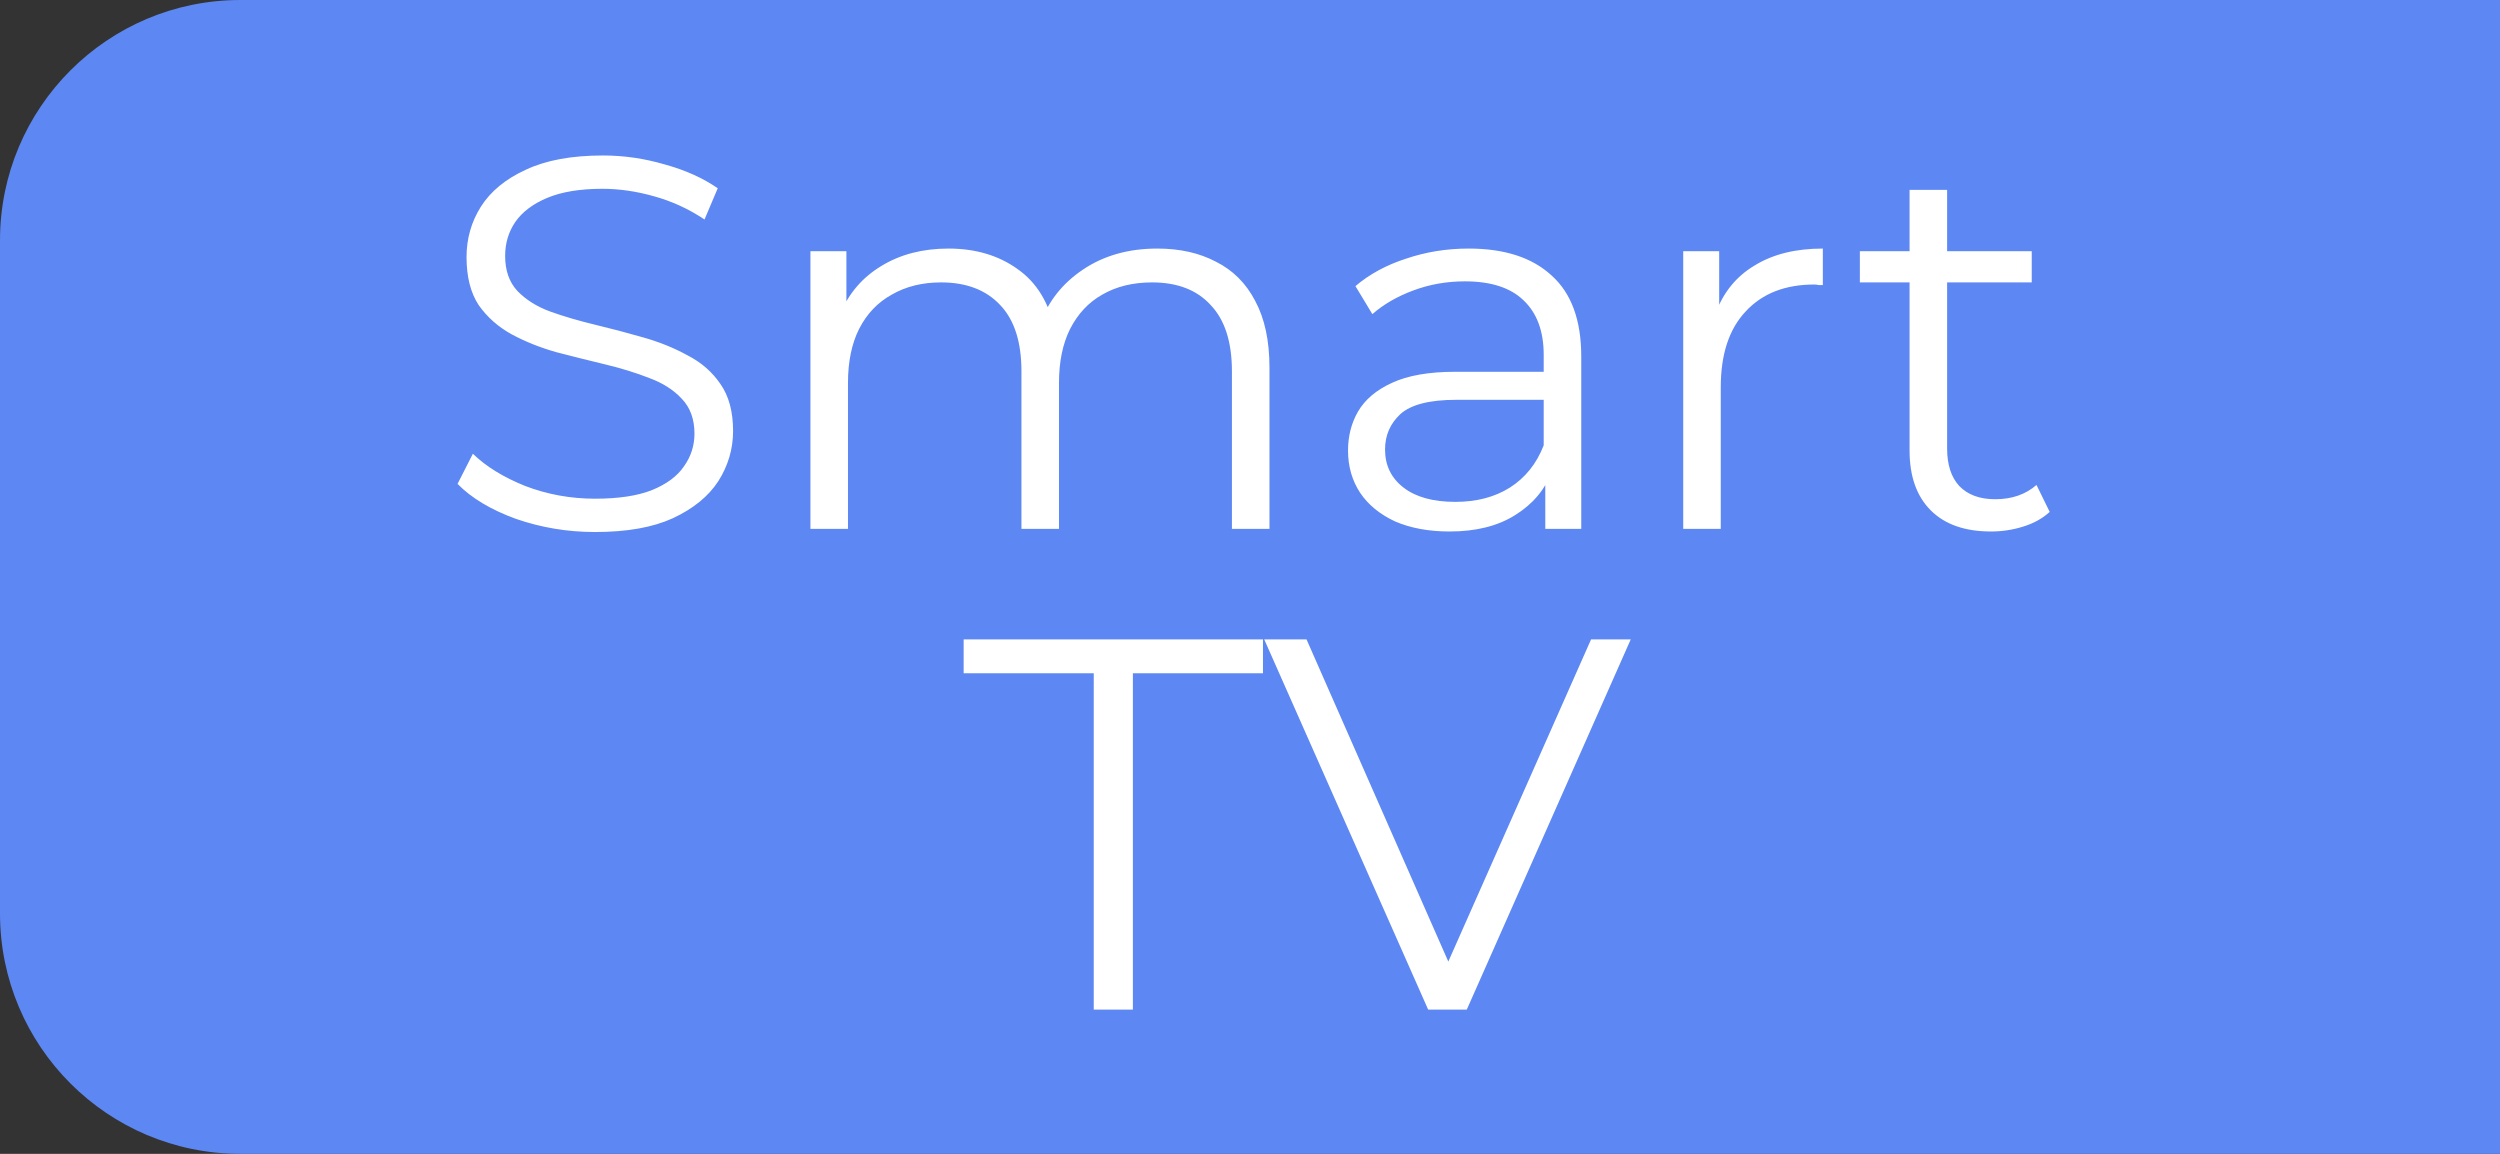 <svg width="52" height="24" viewBox="0 0 52 24" fill="none" xmlns="http://www.w3.org/2000/svg">
<rect x="0" y="0" width="52" height="24" fill="#333333" stroke="none"/>
<path d="M0 5C0 2.239 2.239 0 5 0H52V24H5C2.239 24 0 21.761 0 19V5Z" fill="#5D87F2"/>
<path d="M22.75 21V14.004H20.044V13.3H26.27V14.004H23.564V21H22.75ZM29.706 21L26.296 13.3H27.176L30.366 20.549H29.882L33.094 13.3H33.919L30.509 21H29.706Z" fill="white"/>
<path d="M12.377 11.066C11.805 11.066 11.255 10.974 10.727 10.791C10.206 10.6 9.803 10.358 9.517 10.065L9.836 9.438C10.107 9.702 10.47 9.926 10.925 10.109C11.387 10.285 11.871 10.373 12.377 10.373C12.861 10.373 13.253 10.314 13.554 10.197C13.862 10.072 14.086 9.907 14.225 9.702C14.372 9.497 14.445 9.269 14.445 9.02C14.445 8.719 14.357 8.477 14.181 8.294C14.012 8.111 13.789 7.968 13.51 7.865C13.231 7.755 12.923 7.66 12.586 7.579C12.249 7.498 11.911 7.414 11.574 7.326C11.237 7.231 10.925 7.106 10.639 6.952C10.36 6.798 10.133 6.596 9.957 6.347C9.788 6.09 9.704 5.757 9.704 5.346C9.704 4.965 9.803 4.616 10.001 4.301C10.206 3.978 10.518 3.722 10.936 3.531C11.354 3.333 11.889 3.234 12.542 3.234C12.975 3.234 13.404 3.296 13.829 3.421C14.254 3.538 14.621 3.703 14.929 3.916L14.654 4.565C14.324 4.345 13.972 4.184 13.598 4.081C13.231 3.978 12.876 3.927 12.531 3.927C12.069 3.927 11.688 3.989 11.387 4.114C11.086 4.239 10.863 4.407 10.716 4.62C10.577 4.825 10.507 5.06 10.507 5.324C10.507 5.625 10.591 5.867 10.76 6.05C10.936 6.233 11.163 6.376 11.442 6.479C11.728 6.582 12.04 6.673 12.377 6.754C12.714 6.835 13.048 6.923 13.378 7.018C13.715 7.113 14.023 7.238 14.302 7.392C14.588 7.539 14.815 7.737 14.984 7.986C15.16 8.235 15.248 8.562 15.248 8.965C15.248 9.339 15.145 9.687 14.94 10.01C14.735 10.325 14.419 10.582 13.994 10.78C13.576 10.971 13.037 11.066 12.377 11.066ZM24.073 5.17C24.542 5.17 24.949 5.262 25.294 5.445C25.646 5.621 25.917 5.892 26.108 6.259C26.306 6.626 26.405 7.088 26.405 7.645V11H25.624V7.722C25.624 7.113 25.477 6.655 25.184 6.347C24.898 6.032 24.491 5.874 23.963 5.874C23.567 5.874 23.222 5.958 22.929 6.127C22.643 6.288 22.419 6.527 22.258 6.842C22.104 7.15 22.027 7.524 22.027 7.964V11H21.246V7.722C21.246 7.113 21.099 6.655 20.806 6.347C20.512 6.032 20.102 5.874 19.574 5.874C19.185 5.874 18.844 5.958 18.551 6.127C18.257 6.288 18.03 6.527 17.869 6.842C17.715 7.15 17.638 7.524 17.638 7.964V11H16.857V5.225H17.605V6.787L17.484 6.512C17.66 6.094 17.942 5.768 18.331 5.533C18.727 5.291 19.192 5.17 19.728 5.17C20.292 5.17 20.773 5.313 21.169 5.599C21.565 5.878 21.821 6.299 21.939 6.864L21.631 6.743C21.799 6.274 22.096 5.896 22.522 5.61C22.954 5.317 23.471 5.17 24.073 5.17ZM32.142 11V9.724L32.109 9.515V7.381C32.109 6.89 31.969 6.512 31.691 6.248C31.419 5.984 31.012 5.852 30.47 5.852C30.096 5.852 29.74 5.914 29.403 6.039C29.065 6.164 28.779 6.329 28.545 6.534L28.193 5.951C28.486 5.702 28.838 5.511 29.249 5.379C29.659 5.24 30.092 5.17 30.547 5.17C31.295 5.17 31.87 5.357 32.274 5.731C32.684 6.098 32.89 6.659 32.89 7.414V11H32.142ZM30.151 11.055C29.718 11.055 29.34 10.985 29.018 10.846C28.702 10.699 28.46 10.501 28.292 10.252C28.123 9.995 28.039 9.702 28.039 9.372C28.039 9.071 28.108 8.8 28.248 8.558C28.394 8.309 28.629 8.111 28.952 7.964C29.282 7.81 29.722 7.733 30.272 7.733H32.263V8.316H30.294C29.736 8.316 29.348 8.415 29.128 8.613C28.915 8.811 28.809 9.057 28.809 9.35C28.809 9.68 28.937 9.944 29.194 10.142C29.45 10.34 29.81 10.439 30.272 10.439C30.712 10.439 31.089 10.34 31.405 10.142C31.727 9.937 31.962 9.643 32.109 9.262L32.285 9.801C32.138 10.182 31.881 10.487 31.515 10.714C31.155 10.941 30.701 11.055 30.151 11.055ZM35.011 11V5.225H35.759V6.798L35.682 6.523C35.843 6.083 36.114 5.749 36.496 5.522C36.877 5.287 37.35 5.17 37.915 5.17V5.929C37.886 5.929 37.856 5.929 37.827 5.929C37.797 5.922 37.768 5.918 37.739 5.918C37.13 5.918 36.654 6.105 36.309 6.479C35.964 6.846 35.792 7.37 35.792 8.052V11H35.011ZM41.413 11.055C40.87 11.055 40.452 10.908 40.159 10.615C39.866 10.322 39.719 9.907 39.719 9.372V3.949H40.5V9.328C40.5 9.665 40.584 9.926 40.753 10.109C40.929 10.292 41.178 10.384 41.501 10.384C41.846 10.384 42.132 10.285 42.359 10.087L42.634 10.648C42.48 10.787 42.293 10.89 42.073 10.956C41.86 11.022 41.64 11.055 41.413 11.055ZM38.685 5.874V5.225H42.26V5.874H38.685Z" fill="white"/>
</svg>
